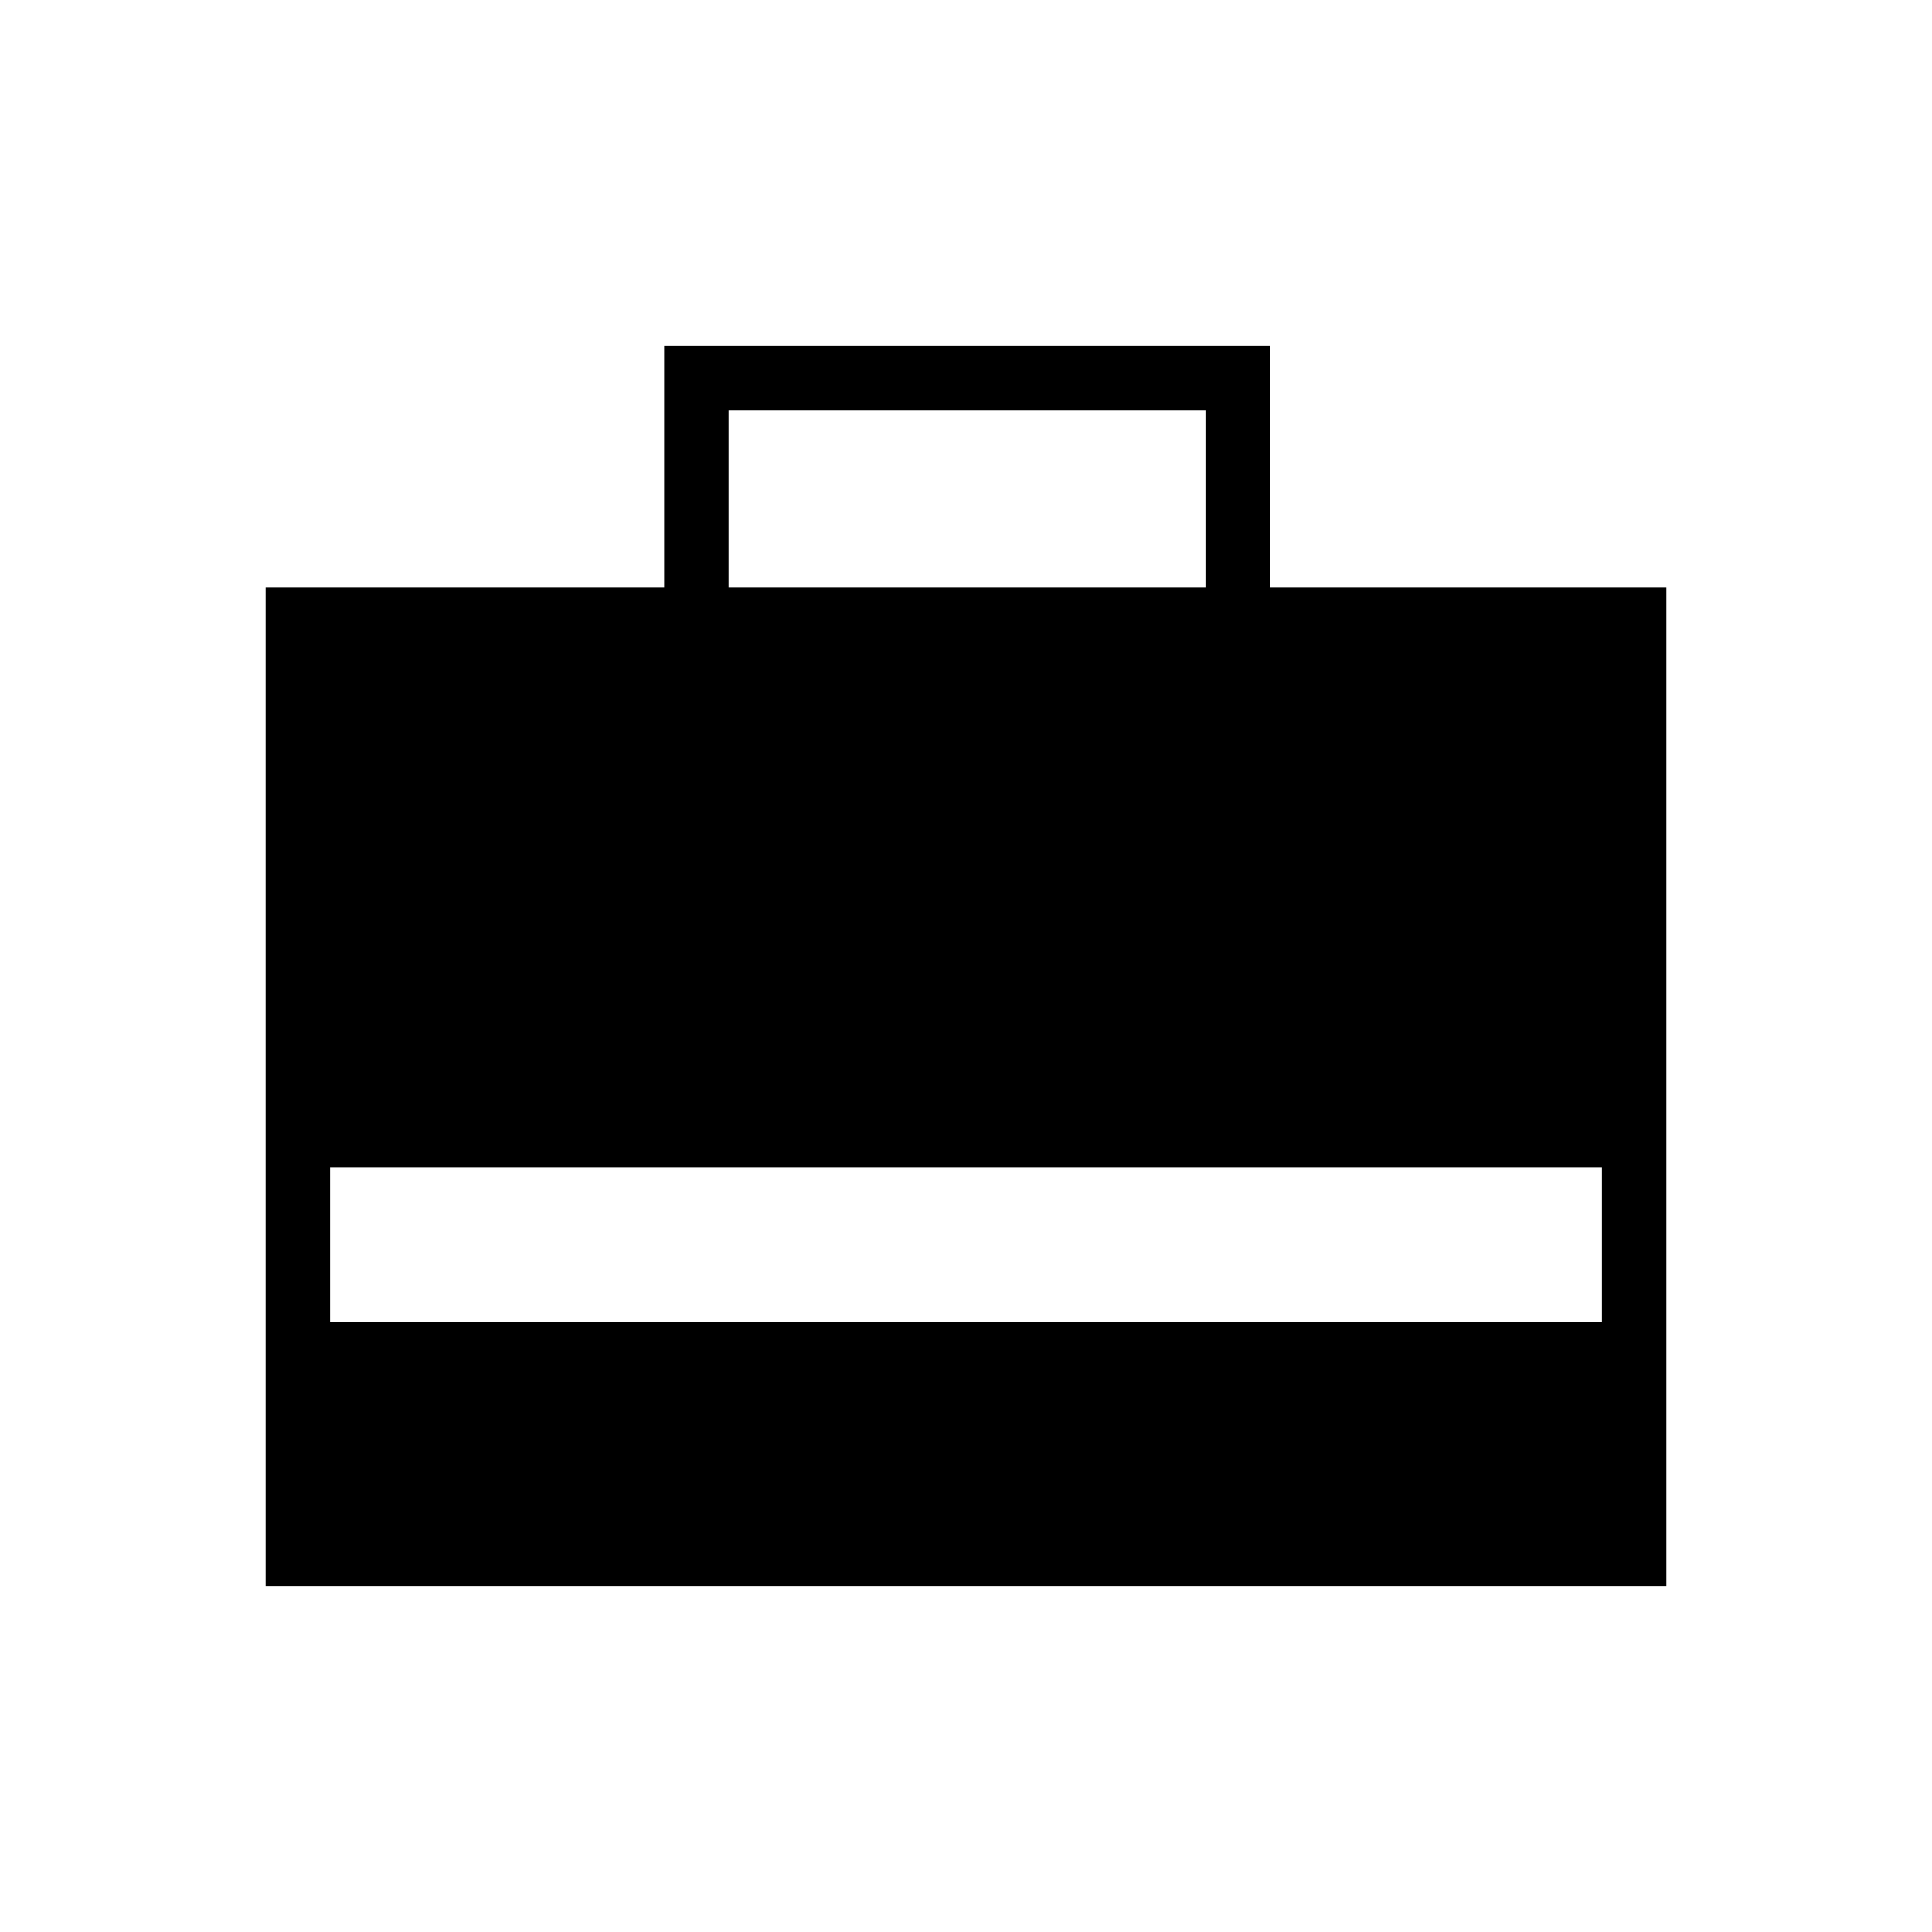 <svg xmlns="http://www.w3.org/2000/svg" height="20" width="20"><path d="M2.75 16.417V6.083H6.875V3.583H13.146V6.083H17.25V16.417ZM7.542 6.083H12.479V4.25H7.542ZM3.417 13.688H16.583V12.083H3.417Z"/></svg>